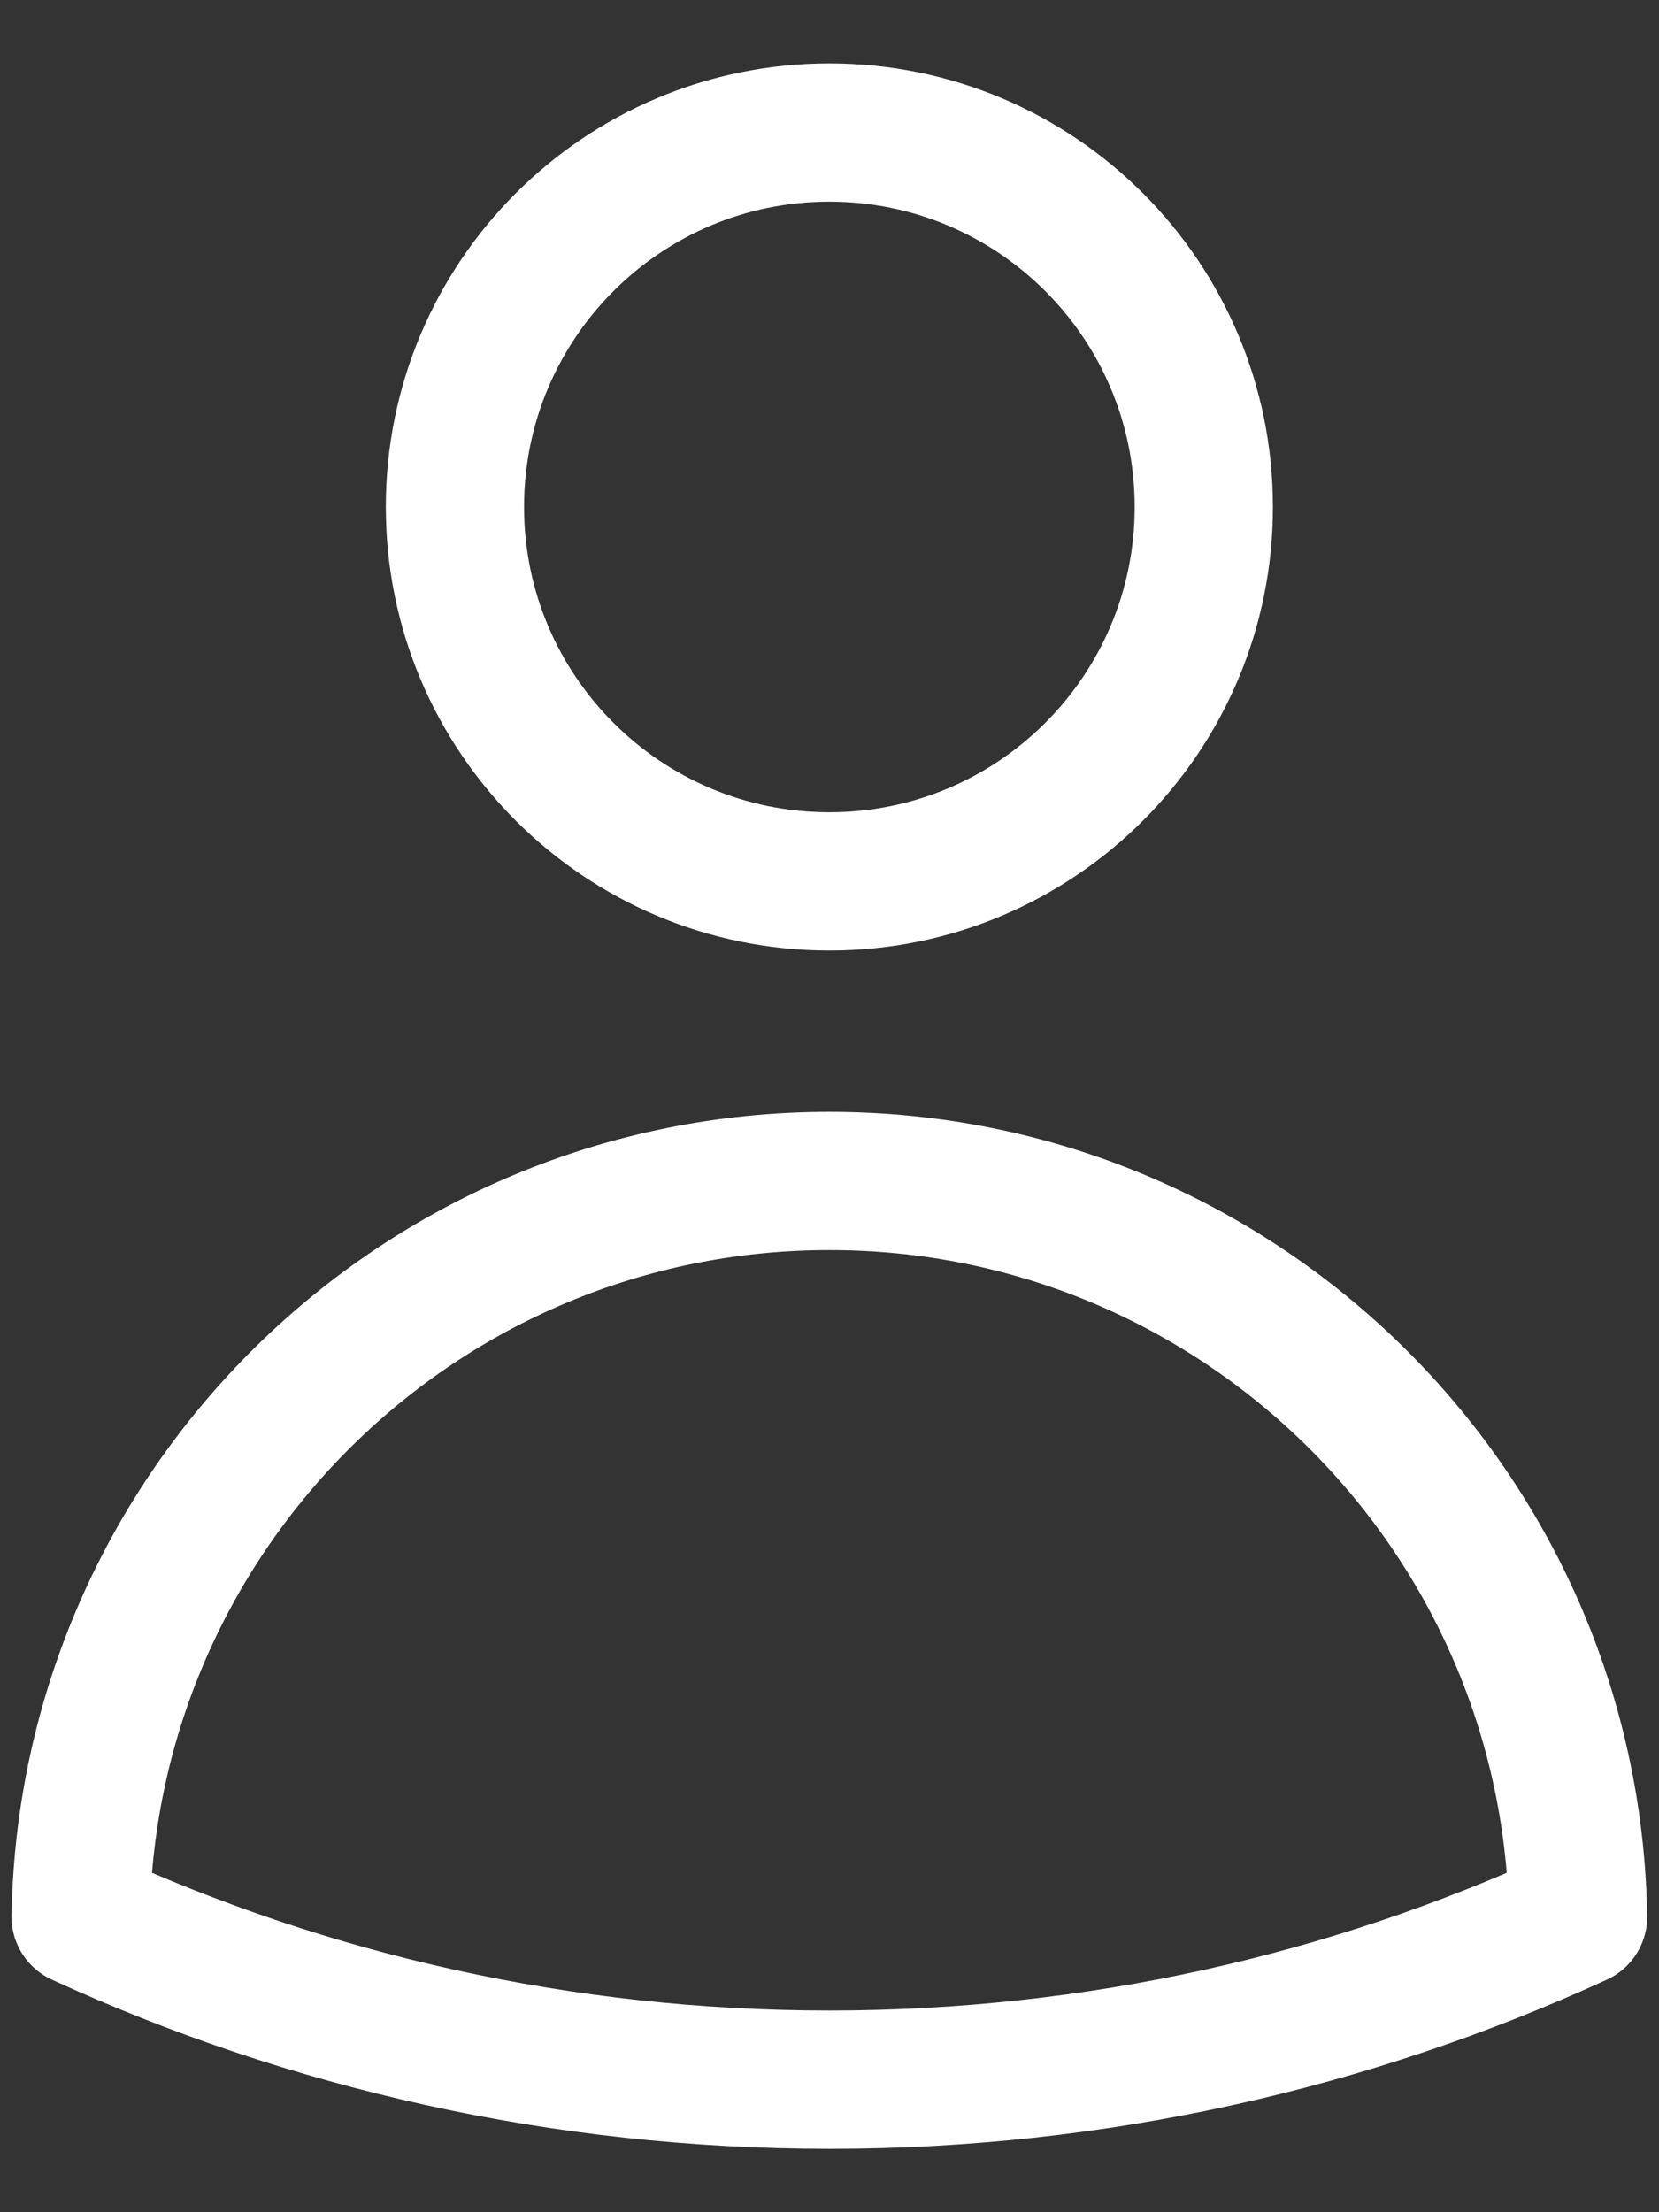 <svg width="18" height="24" viewBox="0 0 18 24" fill="none" xmlns="http://www.w3.org/2000/svg">
<rect x="0" y="0" width="18" height="24" fill="#333333" stroke="none"/>
<path d="M13.061 5.5C13.061 7.744 11.242 9.562 8.999 9.562C6.755 9.562 4.936 7.744 4.936 5.5C4.936 3.256 6.755 1.438 8.999 1.438C11.242 1.438 13.061 3.256 13.061 5.5Z" stroke="white" stroke-width="1.5" stroke-linecap="round" stroke-linejoin="round"/>
<path d="M0.875 20.795C0.951 16.373 4.559 12.812 8.999 12.812C13.438 12.812 17.047 16.373 17.122 20.795C14.649 21.93 11.898 22.562 8.999 22.562C6.1 22.562 3.348 21.93 0.875 20.795Z" stroke="white" stroke-width="1.5" stroke-linecap="round" stroke-linejoin="round"/>
</svg>
